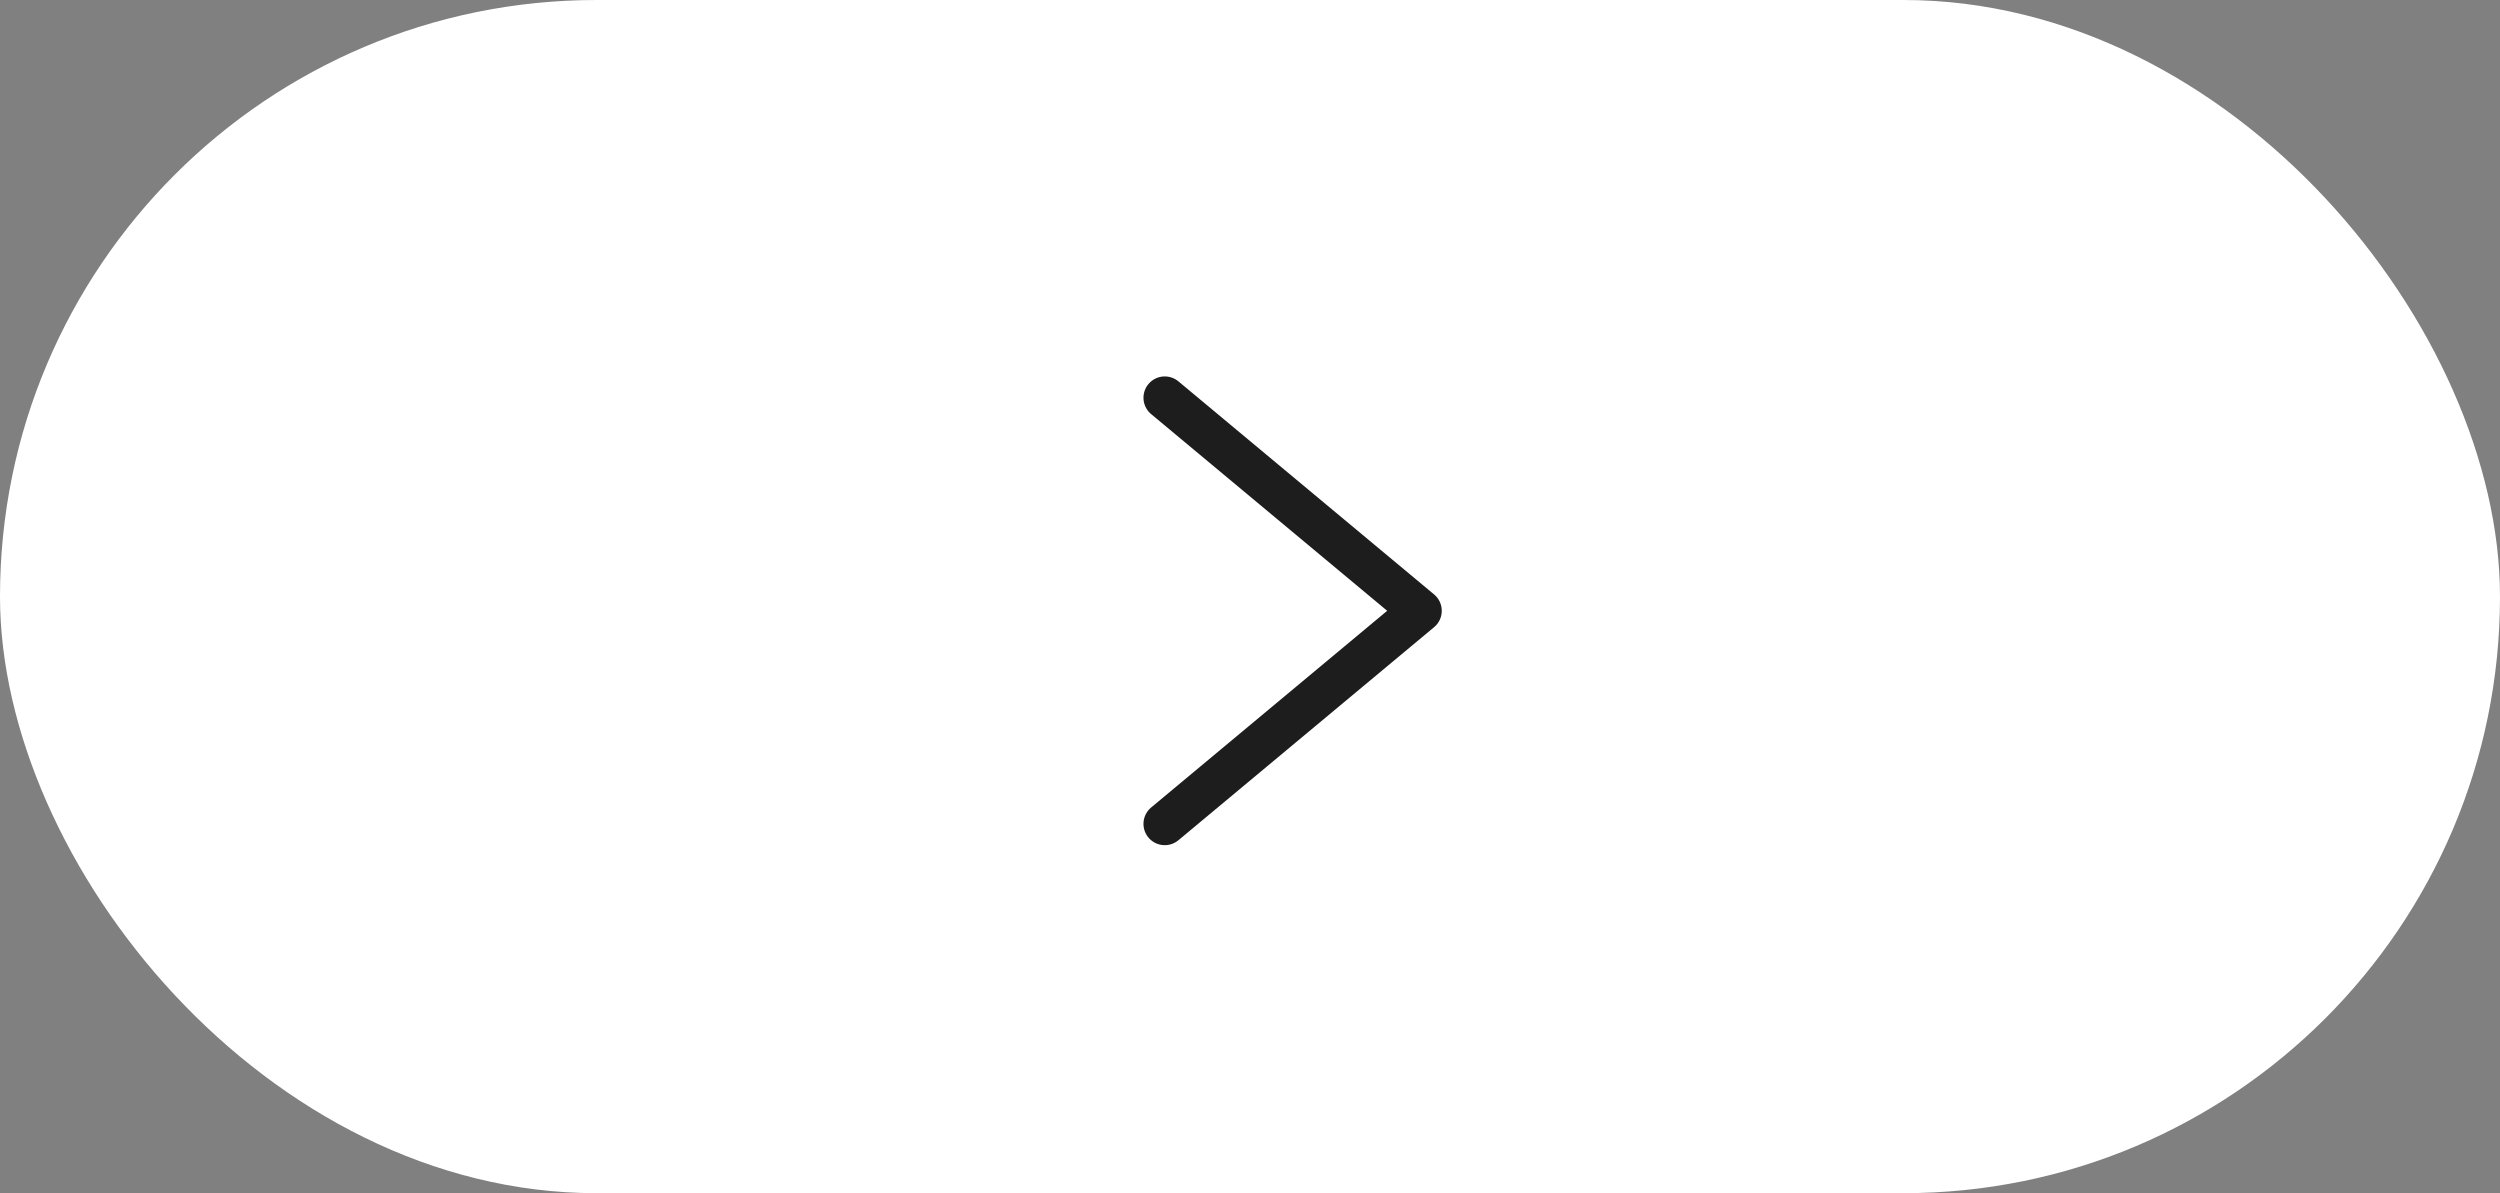 <svg width="88" height="42" viewBox="0 0 88 42" fill="none" xmlns="http://www.w3.org/2000/svg">
<rect x="0" y="0" width="88" height="42" fill="#808080" stroke="none"/>
<rect width="88" height="42" rx="21" fill="white"/>
<path d="M41 14L50 21.5L41 29" stroke="#1D1D1D" stroke-width="1.5" stroke-linecap="round" stroke-linejoin="round"/>
</svg>
